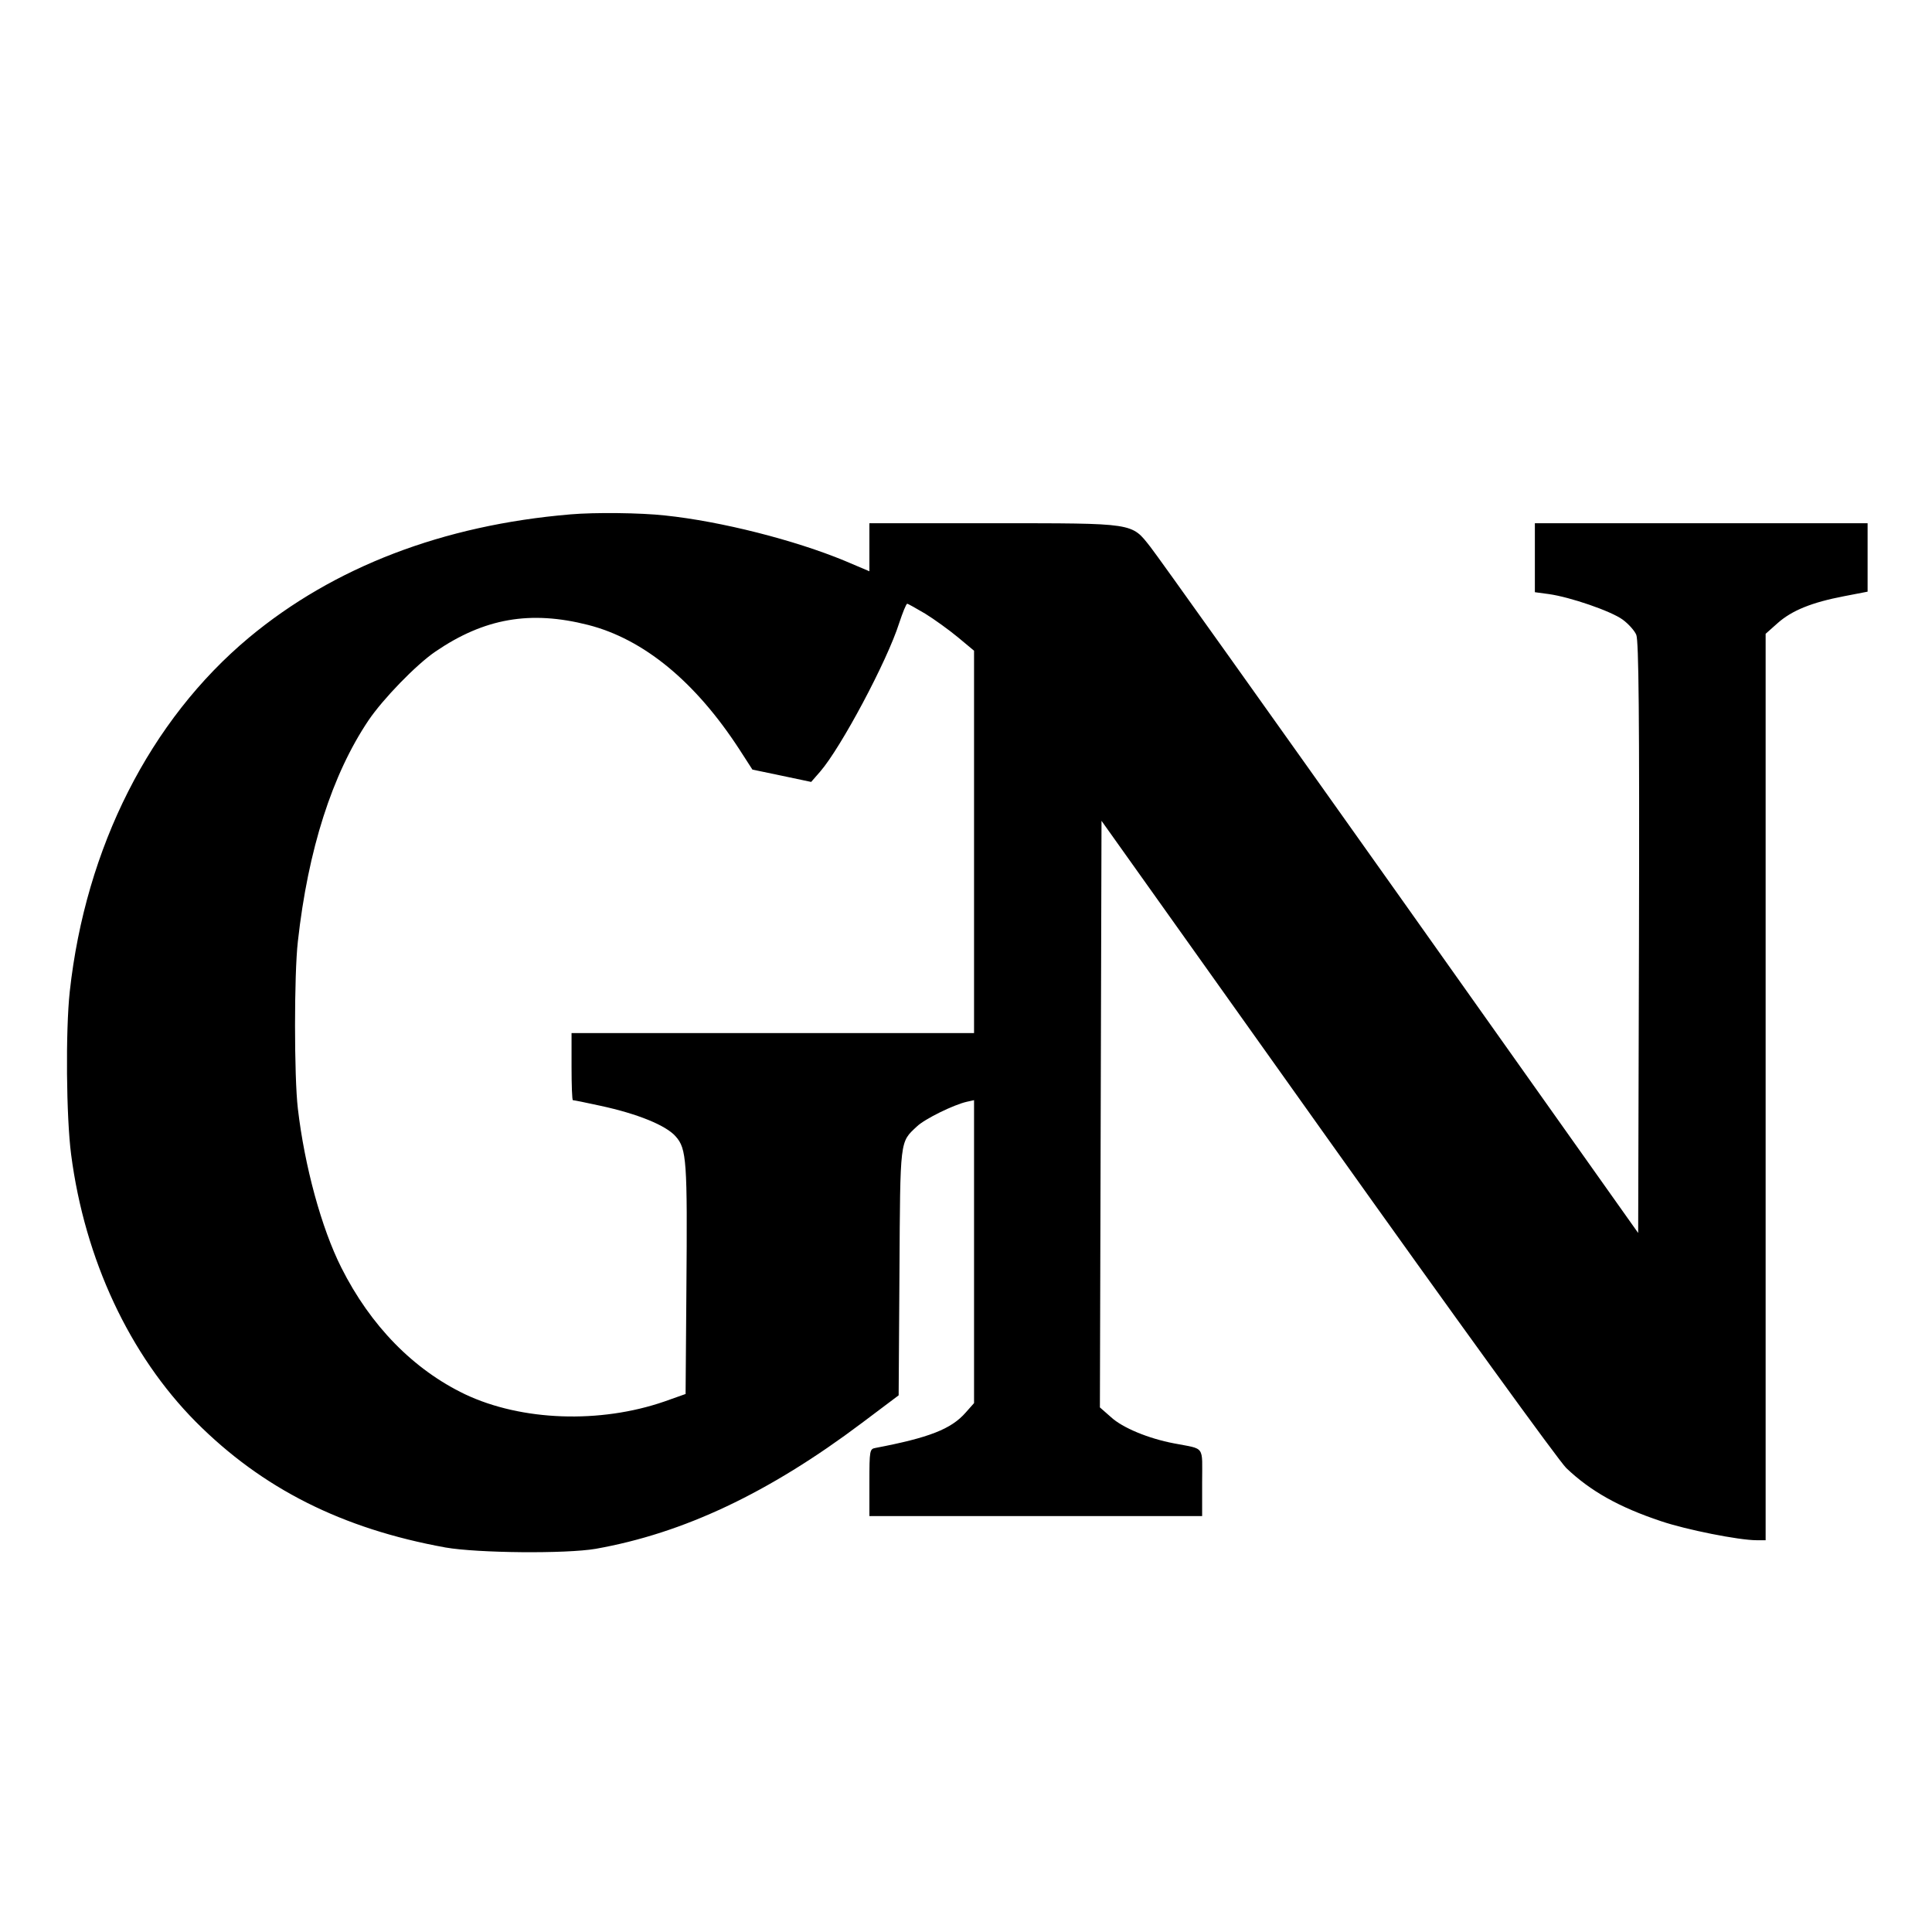 <?xml version="1.0" standalone="no"?>
<!DOCTYPE svg PUBLIC "-//W3C//DTD SVG 20010904//EN"
 "http://www.w3.org/TR/2001/REC-SVG-20010904/DTD/svg10.dtd">
<svg version="1.0" xmlns="http://www.w3.org/2000/svg"
 width="720pt" height="720pt" viewBox="0 0 720 720"
 preserveAspectRatio="xMidYMid meet">
<g transform="translate(0,720) scale(0.1,-0.1)"
fill="#000000" stroke="none">
<path d="M2125 5283 c-474 -40 -881 -196 -1197 -459 -369 -308 -609 -782 -668
-1319 -16 -147 -13 -469 5 -607 51 -392 218 -748 465 -997 247 -248 544 -398
930 -468 120 -21 449 -24 560 -5 327 58 645 208 992 469 l137 103 3 458 c3
501 1 484 65 544 29 28 137 81 186 92 l27 6 0 -564 0 -565 -31 -35 c-54 -62
-137 -94 -336 -132 -22 -4 -23 -8 -23 -129 l0 -125 620 0 620 0 0 125 c0 141
13 123 -105 146 -95 18 -192 58 -235 98 l-41 36 3 1093 3 1093 842 -1183 c472
-663 863 -1203 890 -1229 90 -86 197 -146 353 -198 94 -32 291 -71 356 -71
l34 0 0 1689 0 1689 45 40 c53 47 127 77 247 100 l88 17 0 128 0 127 -620 0
-620 0 0 -129 0 -128 52 -7 c79 -11 231 -63 275 -95 22 -16 45 -42 51 -57 9
-22 12 -301 10 -1129 l-3 -1100 -889 1254 c-489 689 -907 1276 -929 1303 -71
90 -55 88 -584 88 l-463 0 0 -89 0 -90 -92 39 c-186 77 -460 147 -670 169 -91
10 -260 12 -353 4z m1323 -370 c34 -21 88 -60 122 -88 l60 -50 0 -712 0 -713
-750 0 -750 0 0 -125 c0 -69 2 -125 5 -125 3 0 49 -9 103 -21 139 -30 244 -73
280 -114 41 -46 44 -90 40 -570 l-3 -390 -79 -28 c-240 -83 -532 -73 -743 27
-192 92 -352 255 -461 472 -74 147 -137 378 -162 593 -14 119 -14 499 0 622
38 343 128 623 263 824 54 80 178 208 250 257 182 124 353 154 569 99 207 -53
399 -211 563 -463 l49 -76 110 -23 109 -23 34 39 c77 89 249 411 294 553 13
39 26 72 30 72 3 0 33 -17 67 -37z"/>
</g>
</svg>
